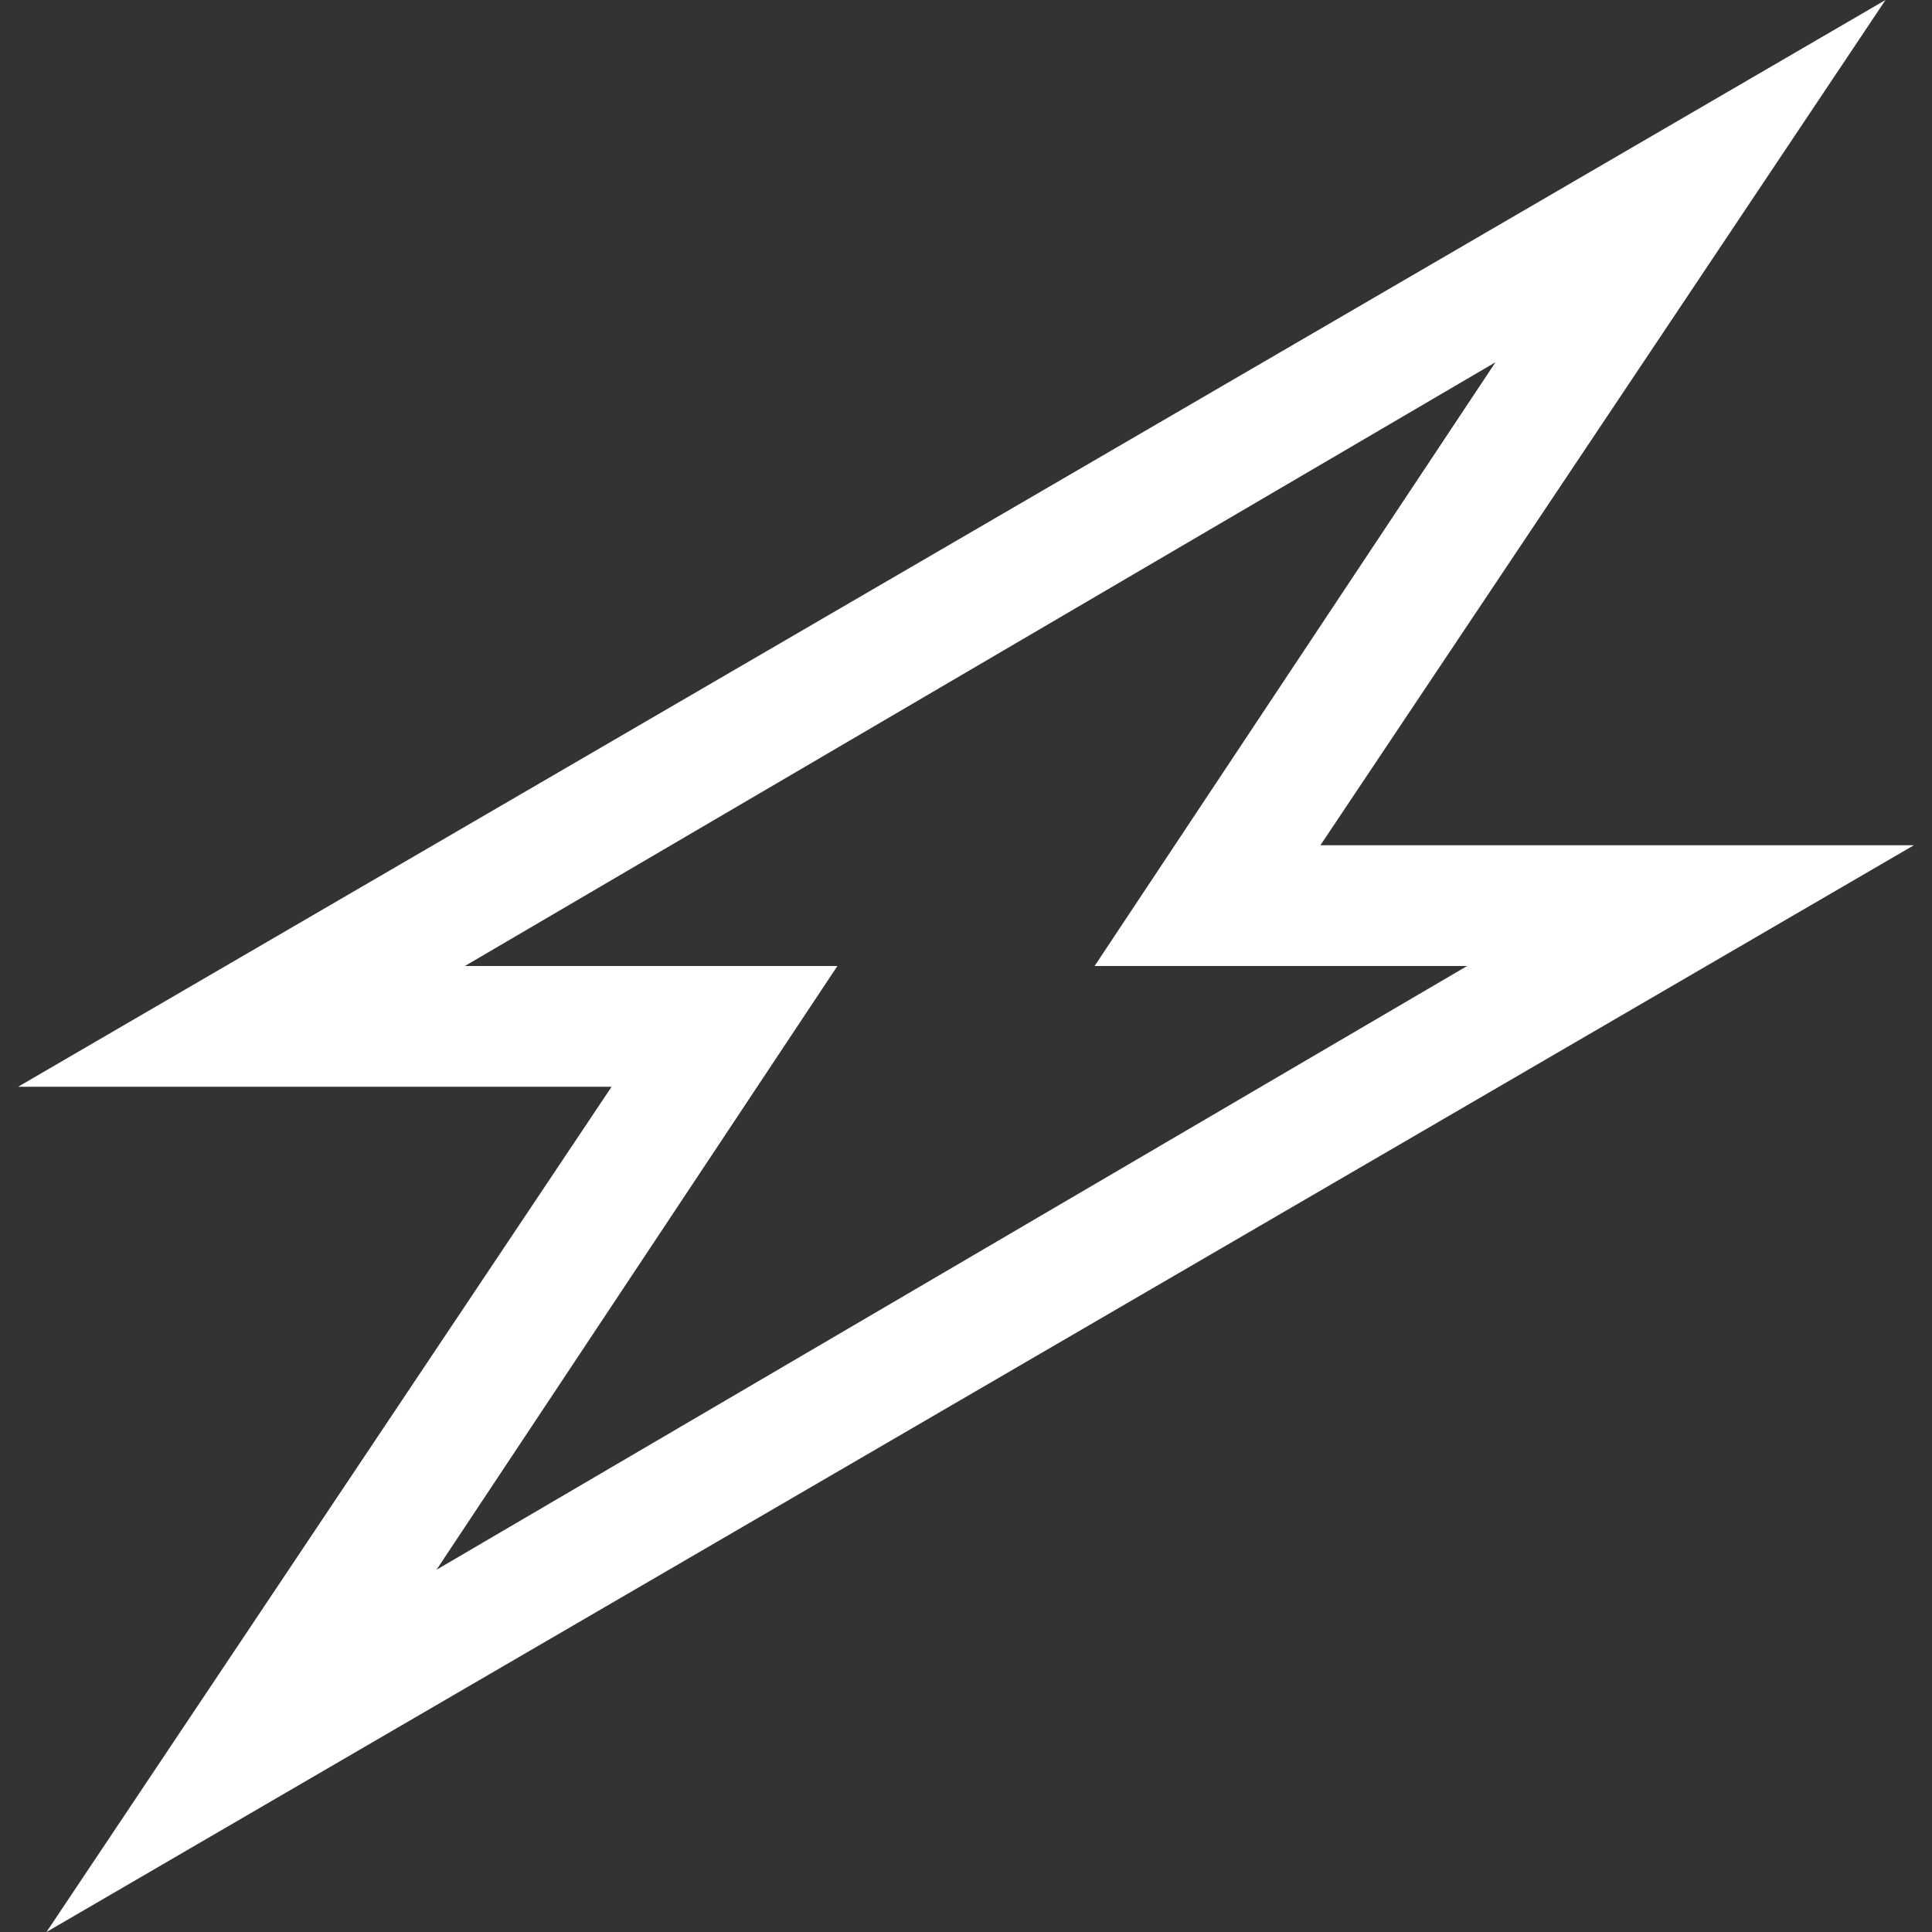 <?xml version="1.0" ?><svg data-name="Layer 1" id="Layer_1" viewBox="0 0 32 32" xmlns="http://www.w3.org/2000/svg"><rect x="0" y="0" width="32" height="32" fill="#333333" stroke="none"/><defs><style>.cls-1{fill:#ffffff;}</style></defs><title/><path class="cls-1" d="M31.7,14H21.87L31.23,0,.3,18h9.83L.77,32Zm-24,2L24.77,6,18.13,16H24.3L7.23,26l6.64-10Z"/></svg>